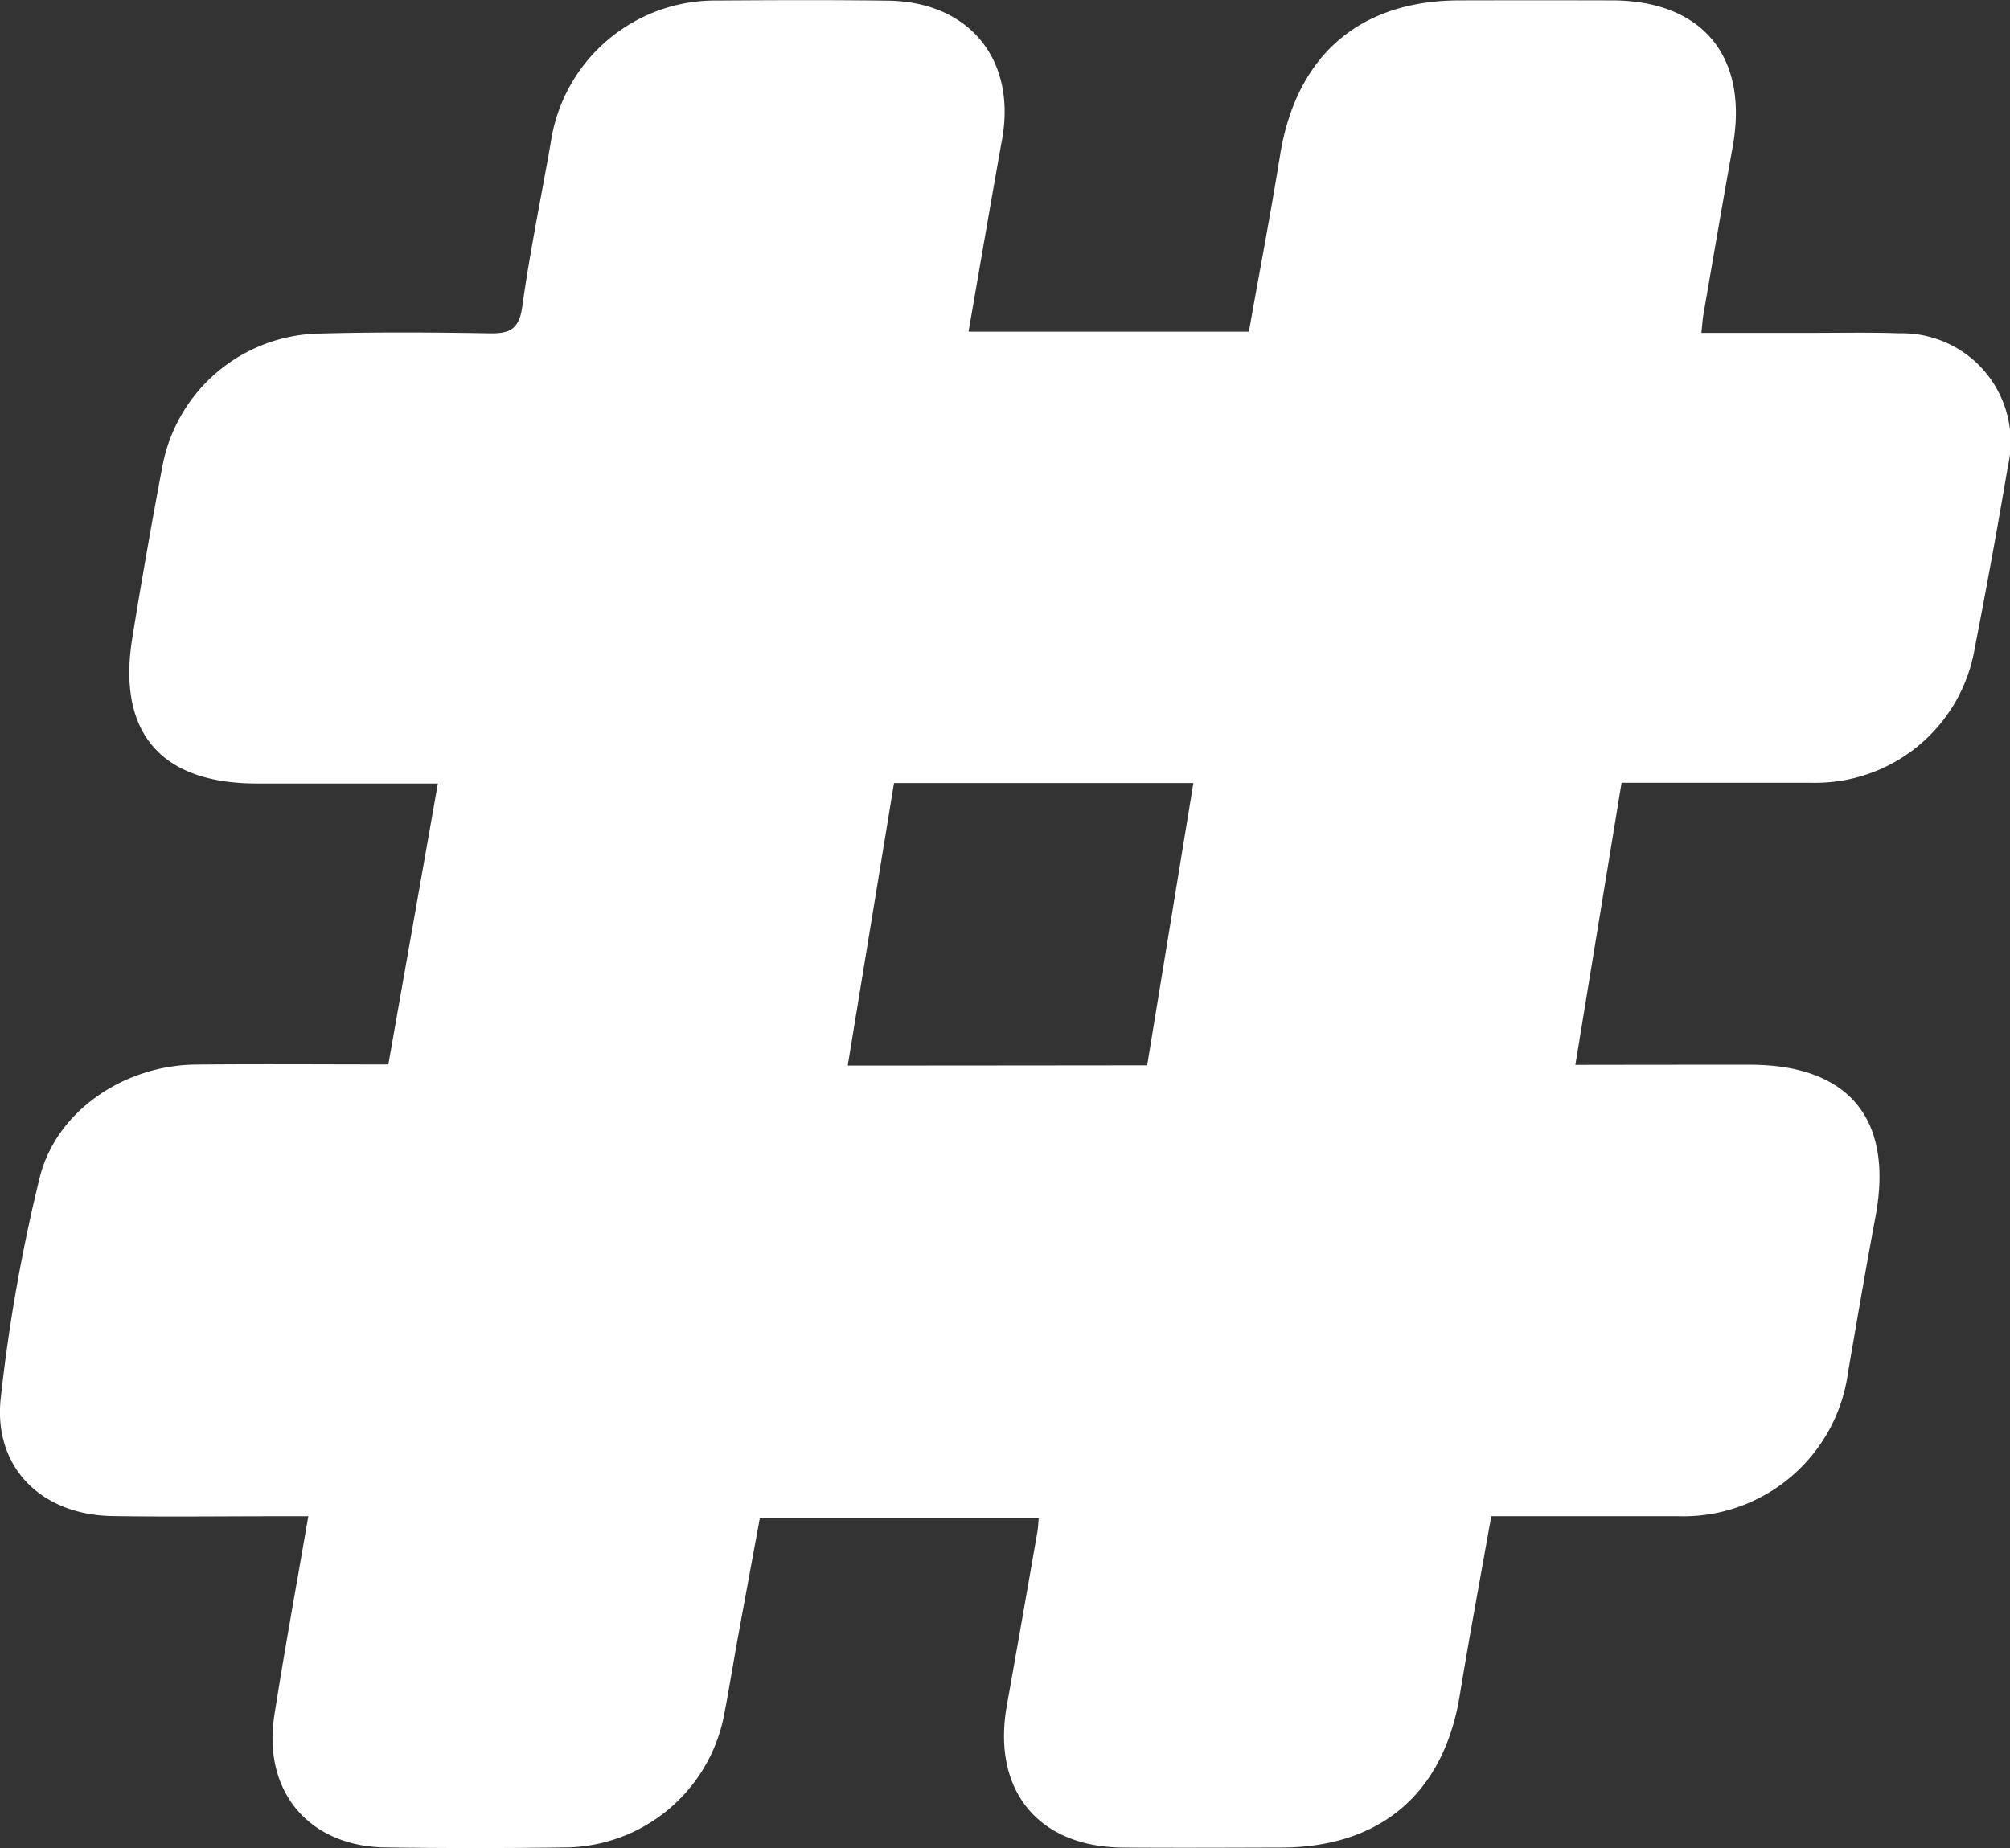 <svg xmlns="http://www.w3.org/2000/svg" width="104.867" height="96.439" viewBox="0 0 104.867 96.439">
  <rect x="0" y="0" width="104.867" height="96.439" fill="#333333" stroke="none"/>
  <path id="Path_649" data-name="Path 649" d="M236.991,209.962c-1.558-.055-3.12-.021-4.678-.022-1.852,0-3.7,0-5.655,0,.051-.473.064-.723.107-.967.506-2.915,1-5.832,1.527-8.745.846-4.691-1.562-7.628-6.292-7.64q-3.977-.01-7.955,0c-5.239.01-8.536,2.889-9.371,8.1-.493,3.061-1.078,6.106-1.625,9.187H188.423c.594-3.413,1.156-6.728,1.751-10.037.747-4.157-1.711-7.181-5.956-7.236-2.962-.038-5.927-.027-8.889-.007a8.678,8.678,0,0,0-8.7,7.4c-.5,2.863-1.091,5.714-1.491,8.59-.164,1.189-.679,1.4-1.73,1.378-3.014-.052-6.031-.069-9.044.018a8.492,8.492,0,0,0-7.99,6.873c-.569,3.01-1.1,6.027-1.586,9.052-.779,4.9,1.506,7.541,6.473,7.549,3.11.005,6.22,0,9.475,0-.873,4.961-1.718,9.748-2.583,14.66-3.425,0-6.743-.026-10.06.007-3.716.038-7.27,2.414-8.132,5.906a88.858,88.858,0,0,0-2.029,11.489c-.4,3.624,2.116,6.106,5.824,6.166,2.806.046,5.614.01,8.421.01h1.8c-.621,3.621-1.239,6.989-1.769,10.37-.625,3.98,1.794,6.858,5.794,6.912q4.677.064,9.357,0a8.519,8.519,0,0,0,8.333-7.034c.227-1.172.415-2.353.628-3.528.4-2.224.816-4.448,1.214-6.617h14.552c-.03.313-.036.516-.071.714-.528,3.017-1.052,6.035-1.592,9.05-.79,4.41,1.614,7.384,6.038,7.421,2.756.022,5.511.007,8.267,0,5.2-.008,8.49-2.835,9.322-7.937.5-3.066,1.074-6.121,1.646-9.356,3.359,0,6.525,0,9.693,0a8.663,8.663,0,0,0,8.92-7.505c.467-2.711.928-5.424,1.434-8.13.95-5.086-1.379-7.925-6.572-7.924q-4.545,0-9.087.008l2.409-14.719q4.978,0,9.953,0a8.433,8.433,0,0,0,8.475-7.028q.924-4.738,1.731-9.5A5.668,5.668,0,0,0,236.991,209.962Zm-39.248,38.2q-6.976.008-13.952.012h-1.67l2.414-14.743h.5l15.119,0Z" transform="translate(-137.892 -192.569)" fill="#fff"/>
</svg>
